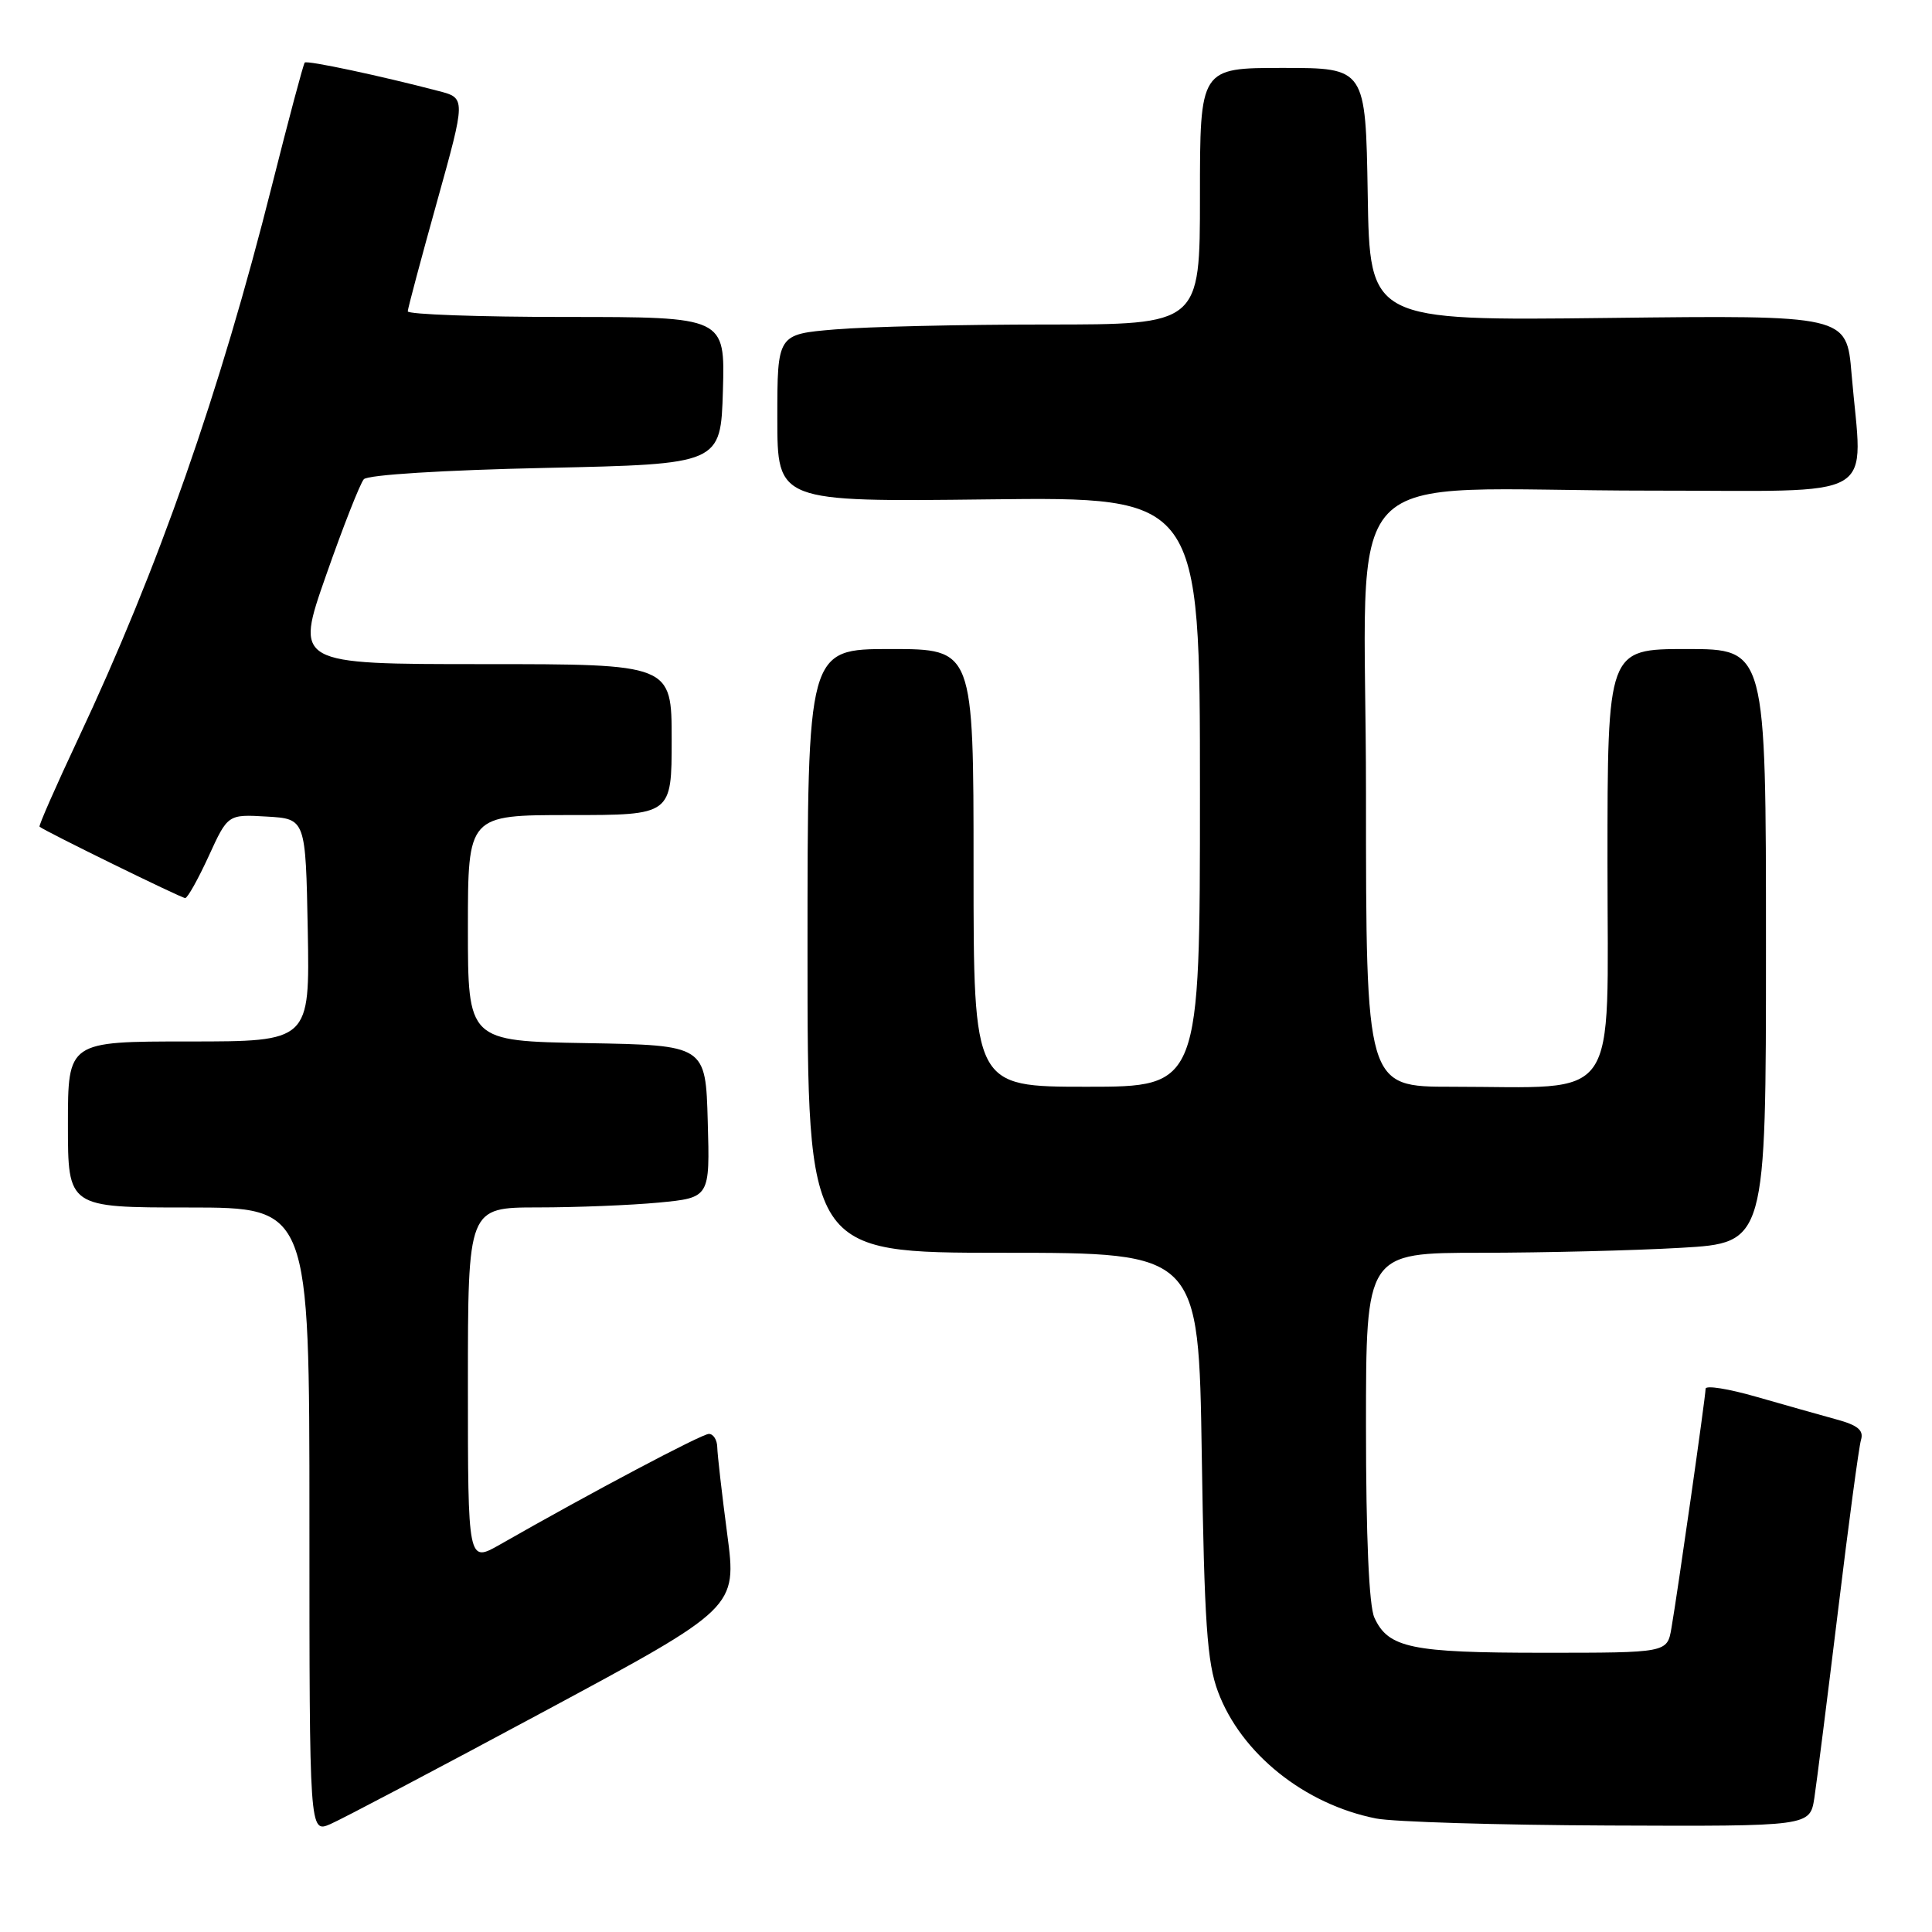 <?xml version="1.0" encoding="UTF-8" standalone="no"?>
<!DOCTYPE svg PUBLIC "-//W3C//DTD SVG 1.1//EN" "http://www.w3.org/Graphics/SVG/1.1/DTD/svg11.dtd" >
<svg xmlns="http://www.w3.org/2000/svg" xmlns:xlink="http://www.w3.org/1999/xlink" version="1.1" viewBox="0 0 256 256">
 <g >
 <path fill="currentColor"
d=" M 72.11 226.77 C 97.65 213.04 97.65 213.04 96.36 203.27 C 95.65 197.90 95.06 192.71 95.04 191.75 C 95.02 190.79 94.52 190.00 93.93 190.00 C 92.99 190.00 78.29 197.78 66.25 204.66 C 62.00 207.08 62.00 207.08 62.00 183.54 C 62.00 160.00 62.00 160.00 71.25 159.99 C 76.34 159.99 83.55 159.70 87.28 159.35 C 94.07 158.70 94.07 158.70 93.78 148.60 C 93.50 138.50 93.50 138.50 77.75 138.22 C 62.00 137.95 62.00 137.95 62.00 122.97 C 62.00 108.00 62.00 108.00 75.50 108.00 C 89.00 108.00 89.00 108.00 89.00 98.00 C 89.00 88.00 89.00 88.00 64.04 88.00 C 39.08 88.00 39.08 88.00 43.20 76.25 C 45.46 69.79 47.72 64.05 48.21 63.50 C 48.73 62.92 58.76 62.29 72.30 62.00 C 95.50 61.50 95.50 61.50 95.79 51.75 C 96.07 42.00 96.07 42.00 75.04 42.00 C 63.47 42.00 54.01 41.66 54.03 41.25 C 54.05 40.84 55.79 34.31 57.90 26.75 C 61.73 13.00 61.73 13.00 58.11 12.06 C 50.48 10.06 40.69 7.97 40.38 8.29 C 40.20 8.47 38.25 15.79 36.04 24.56 C 29.14 51.99 20.96 75.36 10.35 97.91 C 7.40 104.19 5.10 109.42 5.24 109.54 C 5.89 110.11 24.03 119.00 24.54 119.00 C 24.85 119.00 26.25 116.50 27.65 113.45 C 30.19 107.90 30.19 107.90 35.35 108.20 C 40.50 108.50 40.50 108.50 40.78 123.25 C 41.05 138.00 41.05 138.00 25.03 138.00 C 9.00 138.00 9.00 138.00 9.00 149.00 C 9.00 160.00 9.00 160.00 25.00 160.00 C 41.00 160.00 41.00 160.00 41.00 201.45 C 41.00 242.90 41.00 242.90 43.78 241.70 C 45.31 241.04 58.06 234.32 72.11 226.77 Z  M 240.41 238.25 C 240.72 236.19 242.13 225.05 243.54 213.50 C 244.94 201.95 246.31 191.74 246.59 190.80 C 246.98 189.52 246.18 188.85 243.30 188.07 C 241.21 187.50 236.46 186.15 232.75 185.09 C 229.04 184.02 226.00 183.53 226.00 184.02 C 226.00 185.04 222.30 210.97 221.47 215.75 C 220.91 219.00 220.91 219.00 204.50 219.00 C 186.98 219.00 183.95 218.37 182.11 214.34 C 181.40 212.78 181.00 203.64 181.00 188.95 C 181.00 166.00 181.00 166.00 196.25 166.00 C 204.64 165.99 216.56 165.70 222.75 165.34 C 234.00 164.69 234.00 164.69 234.00 125.35 C 234.00 86.00 234.00 86.00 223.50 86.00 C 213.00 86.00 213.00 86.00 213.00 114.36 C 213.00 146.81 214.95 144.00 192.36 144.00 C 181.00 144.00 181.00 144.00 181.00 105.14 C 181.00 59.81 176.09 65.02 218.75 65.01 C 249.68 65.00 246.79 66.68 245.34 49.53 C 244.69 41.76 244.69 41.76 213.09 42.13 C 181.50 42.50 181.50 42.50 181.23 25.75 C 180.95 9.00 180.95 9.00 169.98 9.00 C 159.00 9.00 159.00 9.00 159.00 26.00 C 159.00 43.00 159.00 43.00 138.65 43.00 C 127.46 43.00 114.86 43.29 110.65 43.65 C 103.00 44.29 103.00 44.29 103.00 55.40 C 103.00 66.50 103.00 66.50 131.00 66.17 C 159.00 65.84 159.00 65.84 159.00 104.92 C 159.00 144.00 159.00 144.00 144.00 144.00 C 129.00 144.00 129.00 144.00 129.00 115.00 C 129.00 86.00 129.00 86.00 118.00 86.00 C 107.00 86.00 107.00 86.00 107.00 126.00 C 107.00 166.00 107.00 166.00 132.92 166.00 C 158.83 166.00 158.83 166.00 159.24 192.75 C 159.58 215.03 159.94 220.28 161.39 224.16 C 164.45 232.35 172.84 239.08 182.34 240.96 C 184.63 241.41 198.50 241.83 213.16 241.89 C 239.82 242.00 239.82 242.00 240.41 238.25 Z "/>
</g>
</svg>